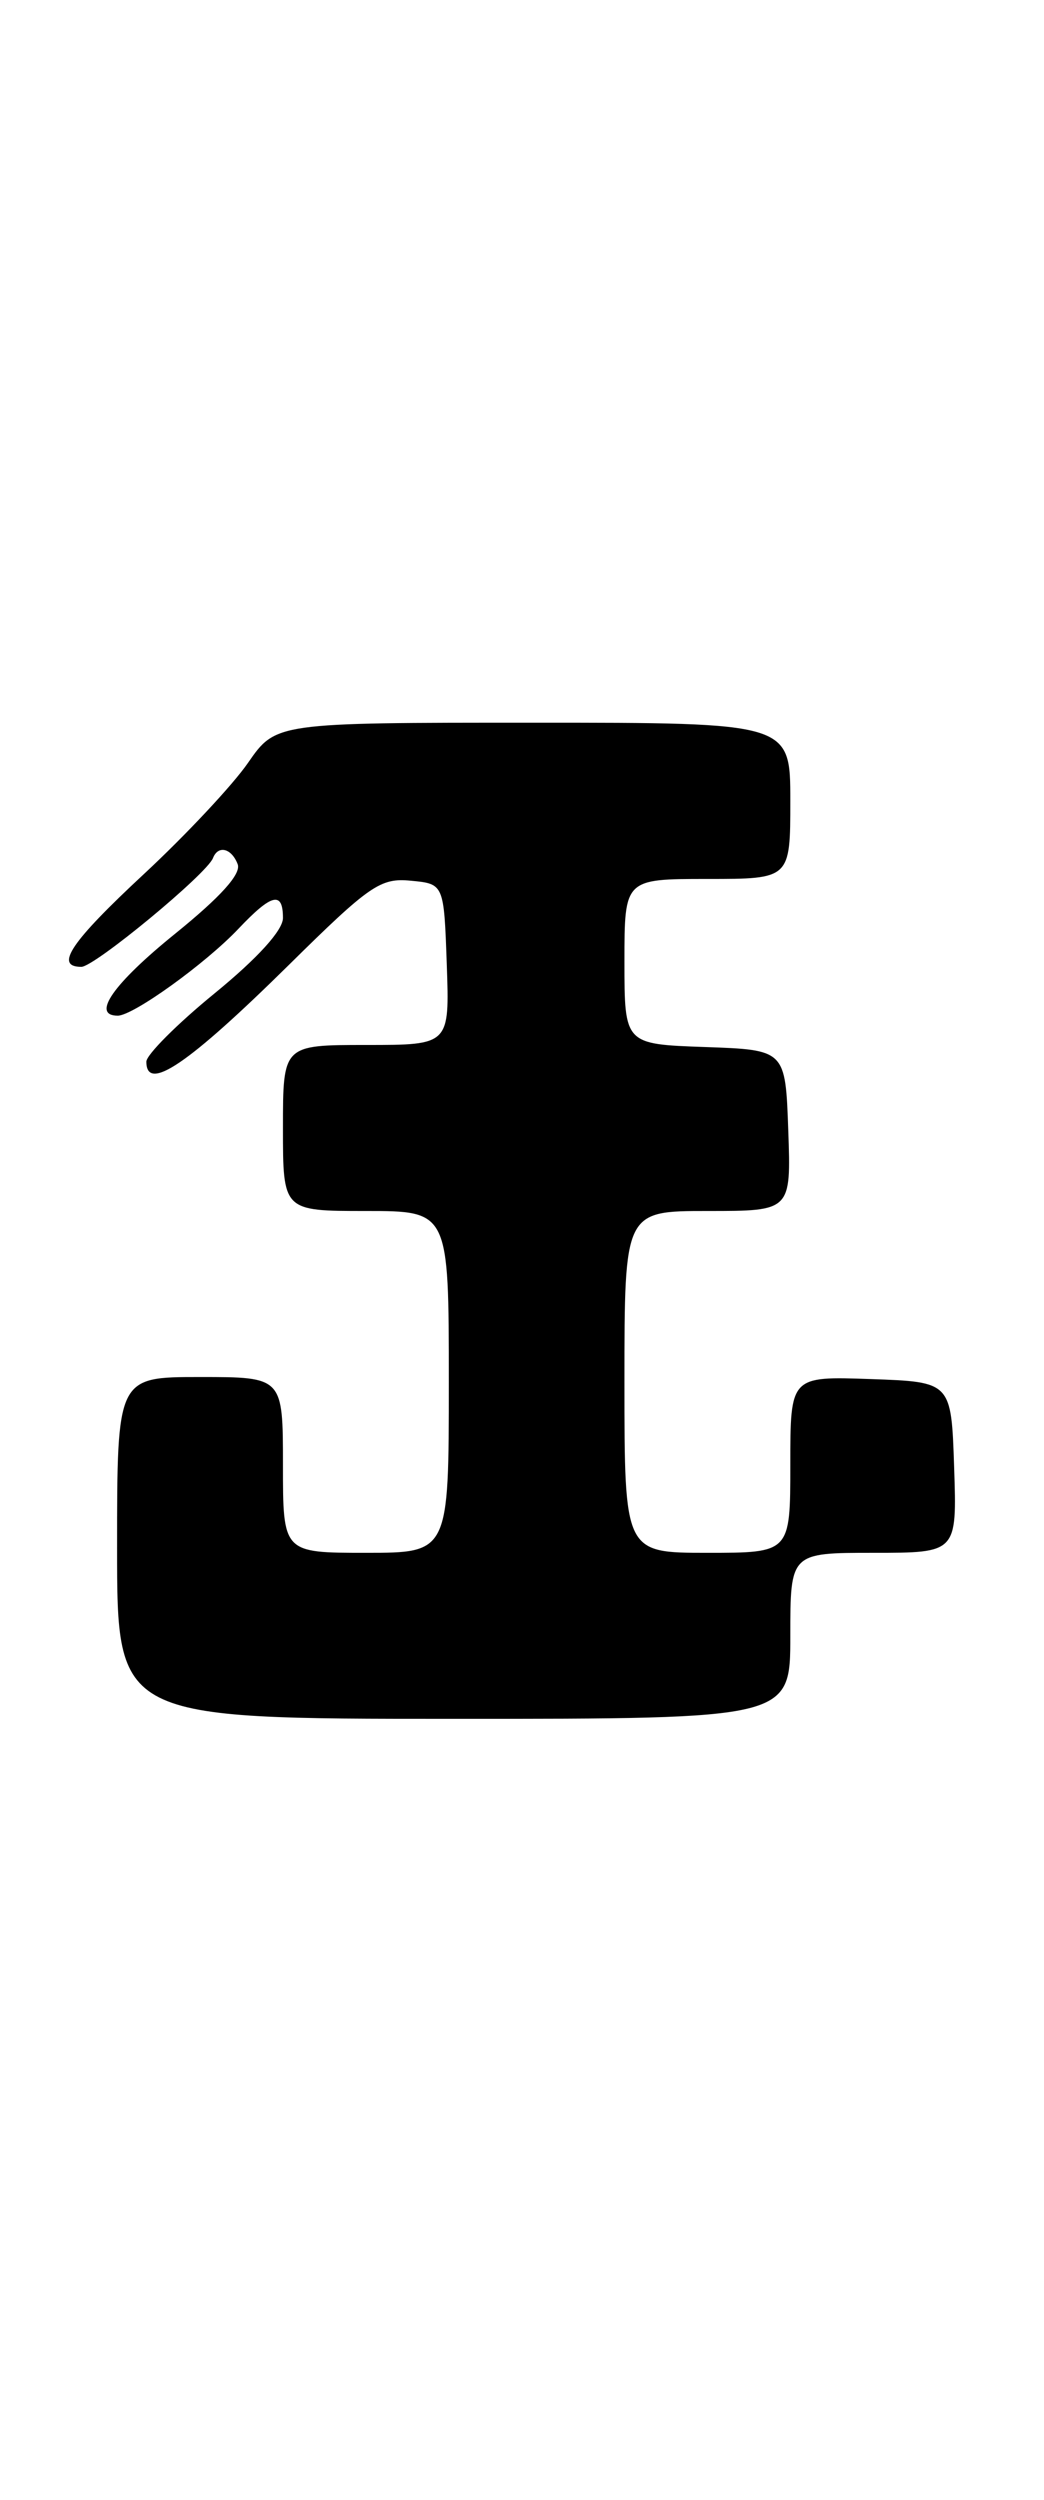 <?xml version="1.0" encoding="UTF-8" standalone="no"?>
<!DOCTYPE svg PUBLIC "-//W3C//DTD SVG 1.1//EN" "http://www.w3.org/Graphics/SVG/1.1/DTD/svg11.dtd" >
<svg xmlns="http://www.w3.org/2000/svg" xmlns:xlink="http://www.w3.org/1999/xlink" version="1.1" viewBox="0 0 107 256">
 <g >
 <path fill="currentColor"
d=" M 81.00 167.50 C 81.00 159.00 81.00 159.00 89.54 159.00 C 98.08 159.00 98.08 159.00 97.79 150.25 C 97.50 141.50 97.50 141.50 89.25 141.21 C 81.00 140.92 81.00 140.92 81.00 149.96 C 81.00 159.00 81.00 159.00 72.50 159.00 C 64.00 159.00 64.00 159.00 64.00 141.50 C 64.00 124.00 64.00 124.00 72.54 124.00 C 81.08 124.00 81.08 124.00 80.79 115.75 C 80.50 107.50 80.50 107.50 72.25 107.21 C 64.00 106.92 64.00 106.92 64.00 98.46 C 64.00 90.00 64.00 90.00 72.50 90.00 C 81.00 90.00 81.00 90.00 81.00 82.00 C 81.00 74.00 81.00 74.00 54.64 74.00 C 28.27 74.00 28.27 74.00 25.42 78.11 C 23.86 80.37 19.07 85.48 14.79 89.46 C 7.25 96.46 5.54 99.00 8.34 99.00 C 9.68 99.00 21.20 89.49 21.83 87.86 C 22.36 86.51 23.73 86.85 24.36 88.49 C 24.74 89.48 22.62 91.83 17.96 95.60 C 11.61 100.73 9.32 104.00 12.07 104.00 C 13.65 104.00 21.06 98.67 24.44 95.10 C 27.85 91.50 29.00 91.22 29.00 94.00 C 29.00 95.25 26.42 98.10 22.00 101.71 C 18.15 104.85 15.00 108.01 15.00 108.71 C 15.00 111.89 19.28 108.98 29.59 98.82 C 37.89 90.63 38.99 89.88 42.09 90.18 C 45.50 90.50 45.50 90.50 45.79 98.75 C 46.08 107.00 46.08 107.00 37.54 107.00 C 29.00 107.00 29.00 107.00 29.00 115.50 C 29.00 124.00 29.00 124.00 37.50 124.00 C 46.00 124.00 46.00 124.00 46.00 141.50 C 46.00 159.00 46.00 159.00 37.50 159.00 C 29.00 159.00 29.00 159.00 29.00 150.00 C 29.00 141.00 29.00 141.00 20.50 141.00 C 12.00 141.00 12.00 141.00 12.00 158.50 C 12.00 176.00 12.00 176.00 46.50 176.00 C 81.00 176.00 81.00 176.00 81.00 167.50 Z "/>
</g>
</svg>